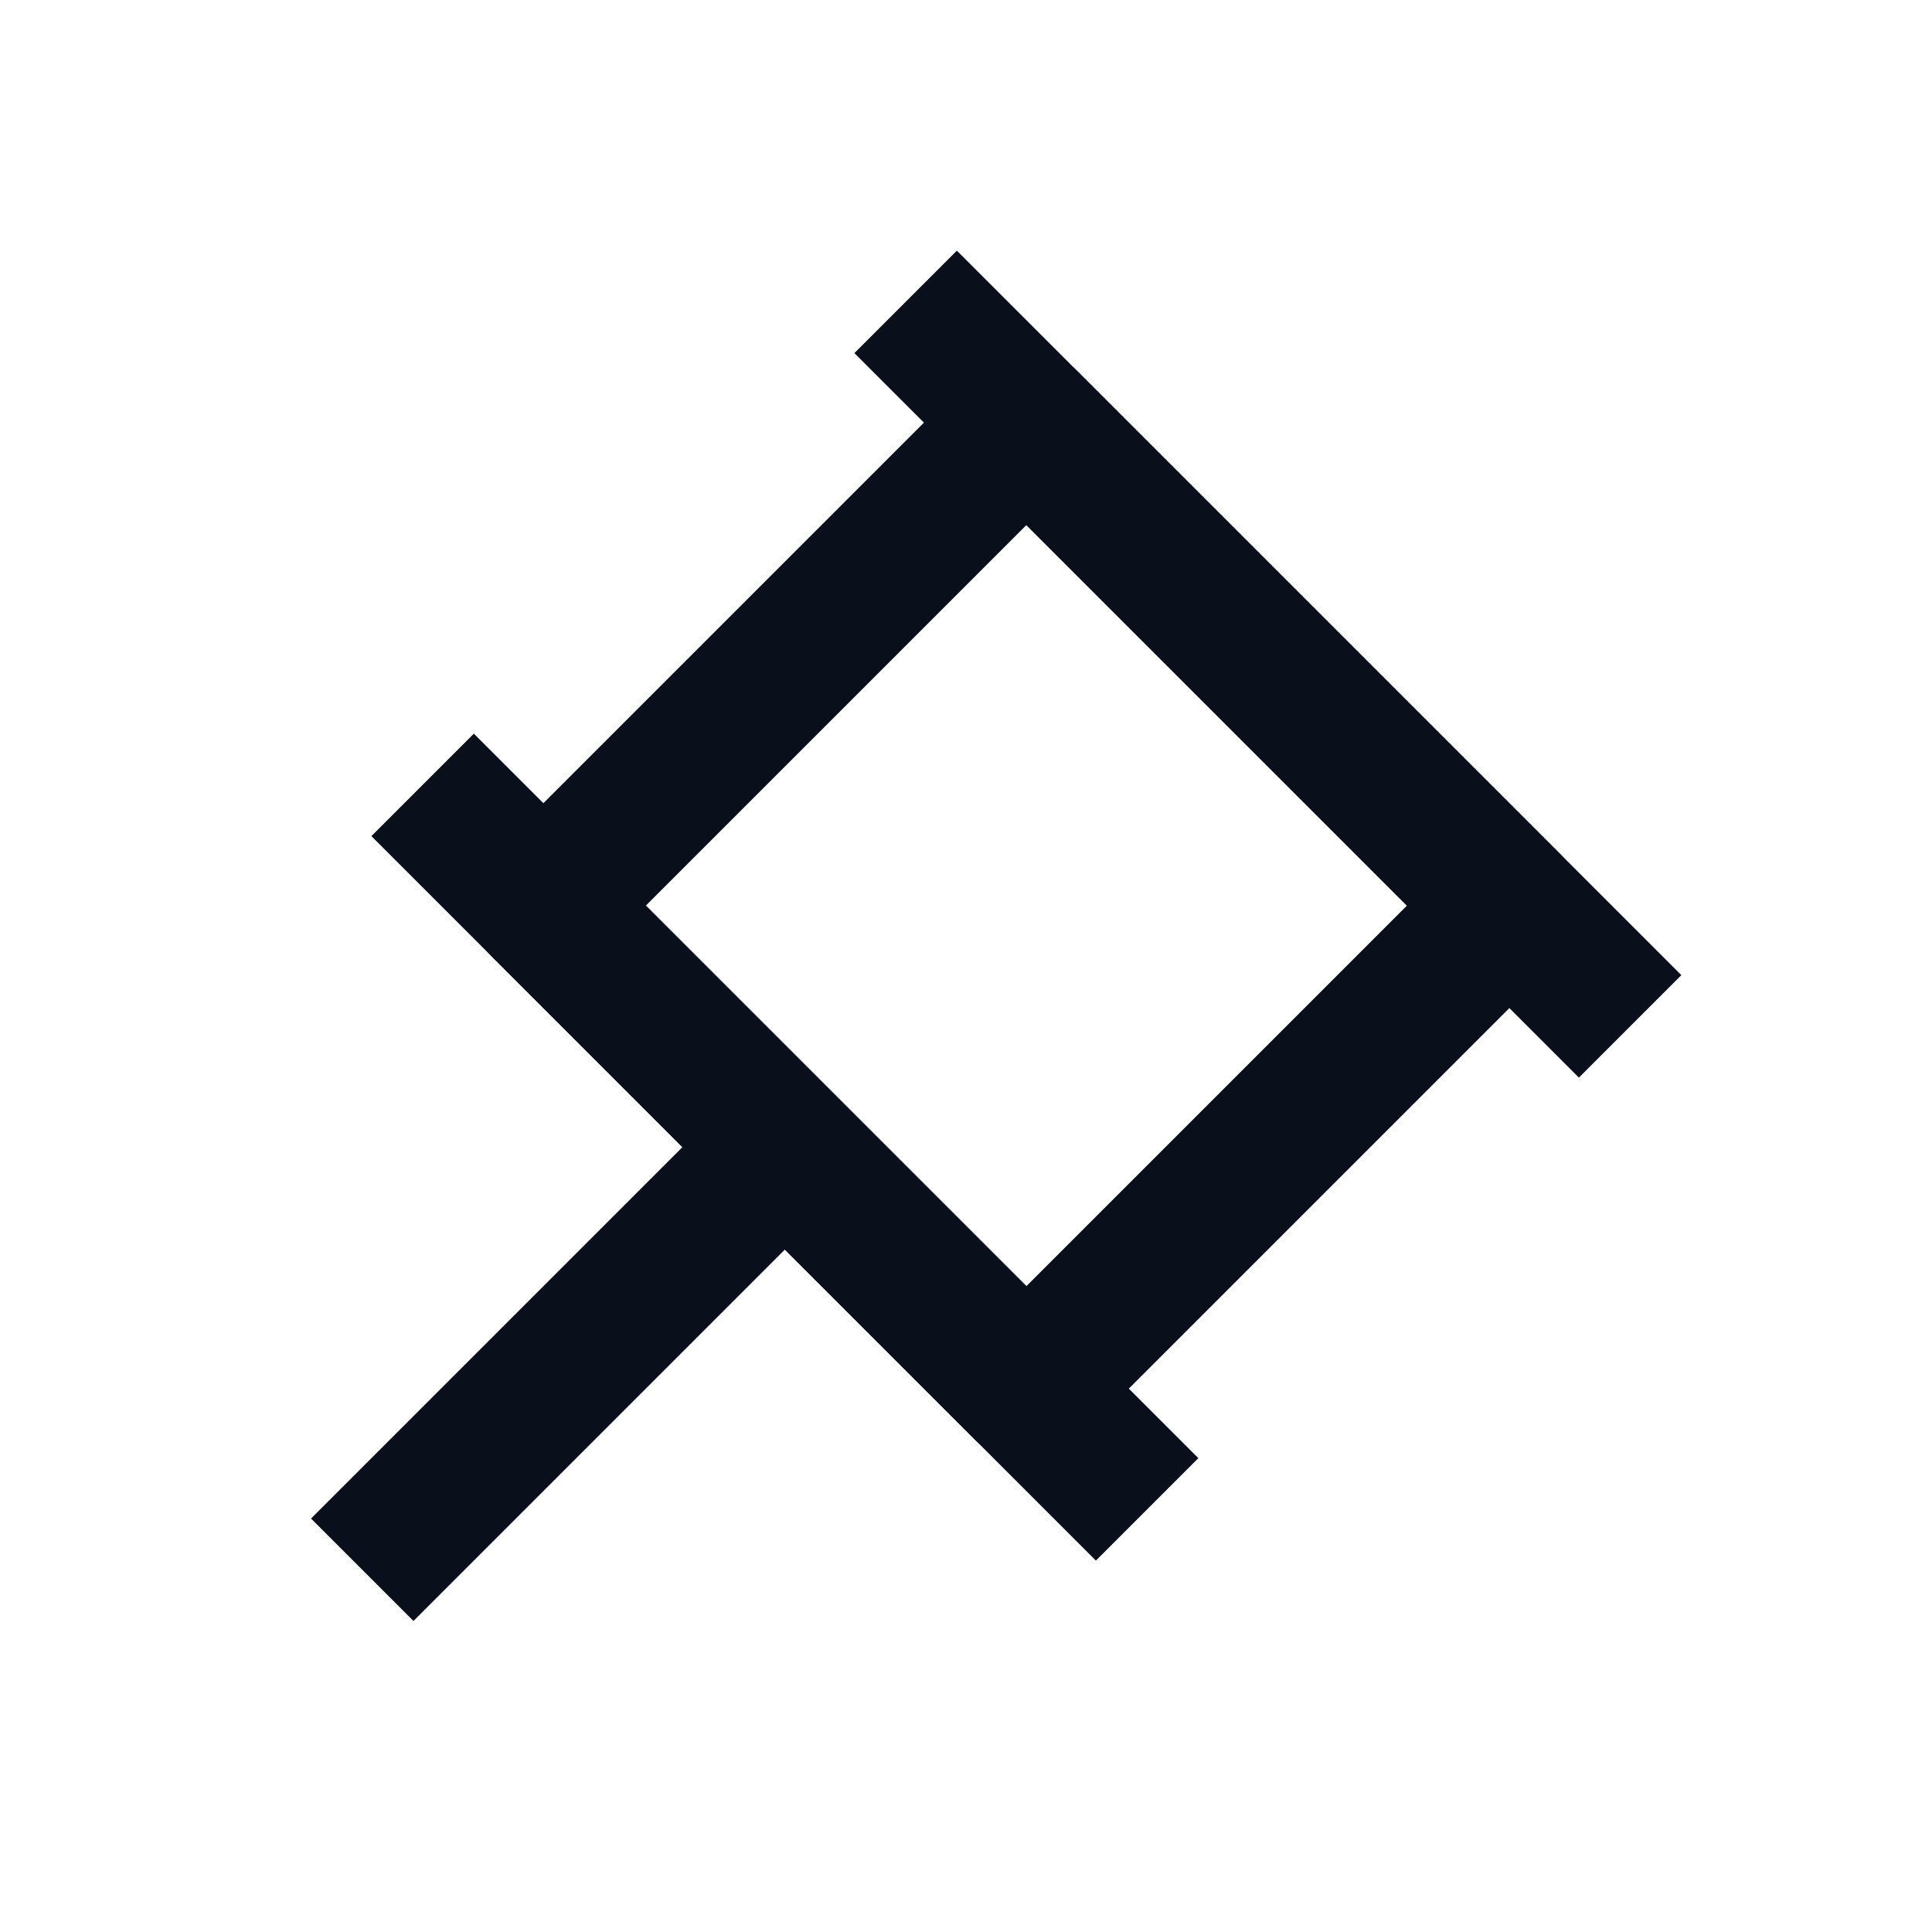 <svg
  width="16"
  height="16"
  viewBox="0 0 16 16"
  fill="none"
  xmlns="http://www.w3.org/2000/svg"
>
  <path
    d="M8.5 3.5L12.5 7.5L8.5 11.5L4.5 7.5L8.5 3.5Z"
    stroke="#09101C"
    stroke-width="1.2"
    stroke-linejoin="round"
  />
  <path
    d="M6.5 9.5L3 13"
    stroke="#09101C"
    stroke-width="1.2"
    stroke-linejoin="round"
  />
  <path
    d="M3.5 6.5L9.5 12.5"
    stroke="#09101C"
    stroke-width="1.2"
    stroke-linejoin="round"
  />
  <path
    d="M7.5 2.5L13.5 8.5"
    stroke="#09101C"
    stroke-width="1.2"
    stroke-linejoin="round"
  />
</svg>
